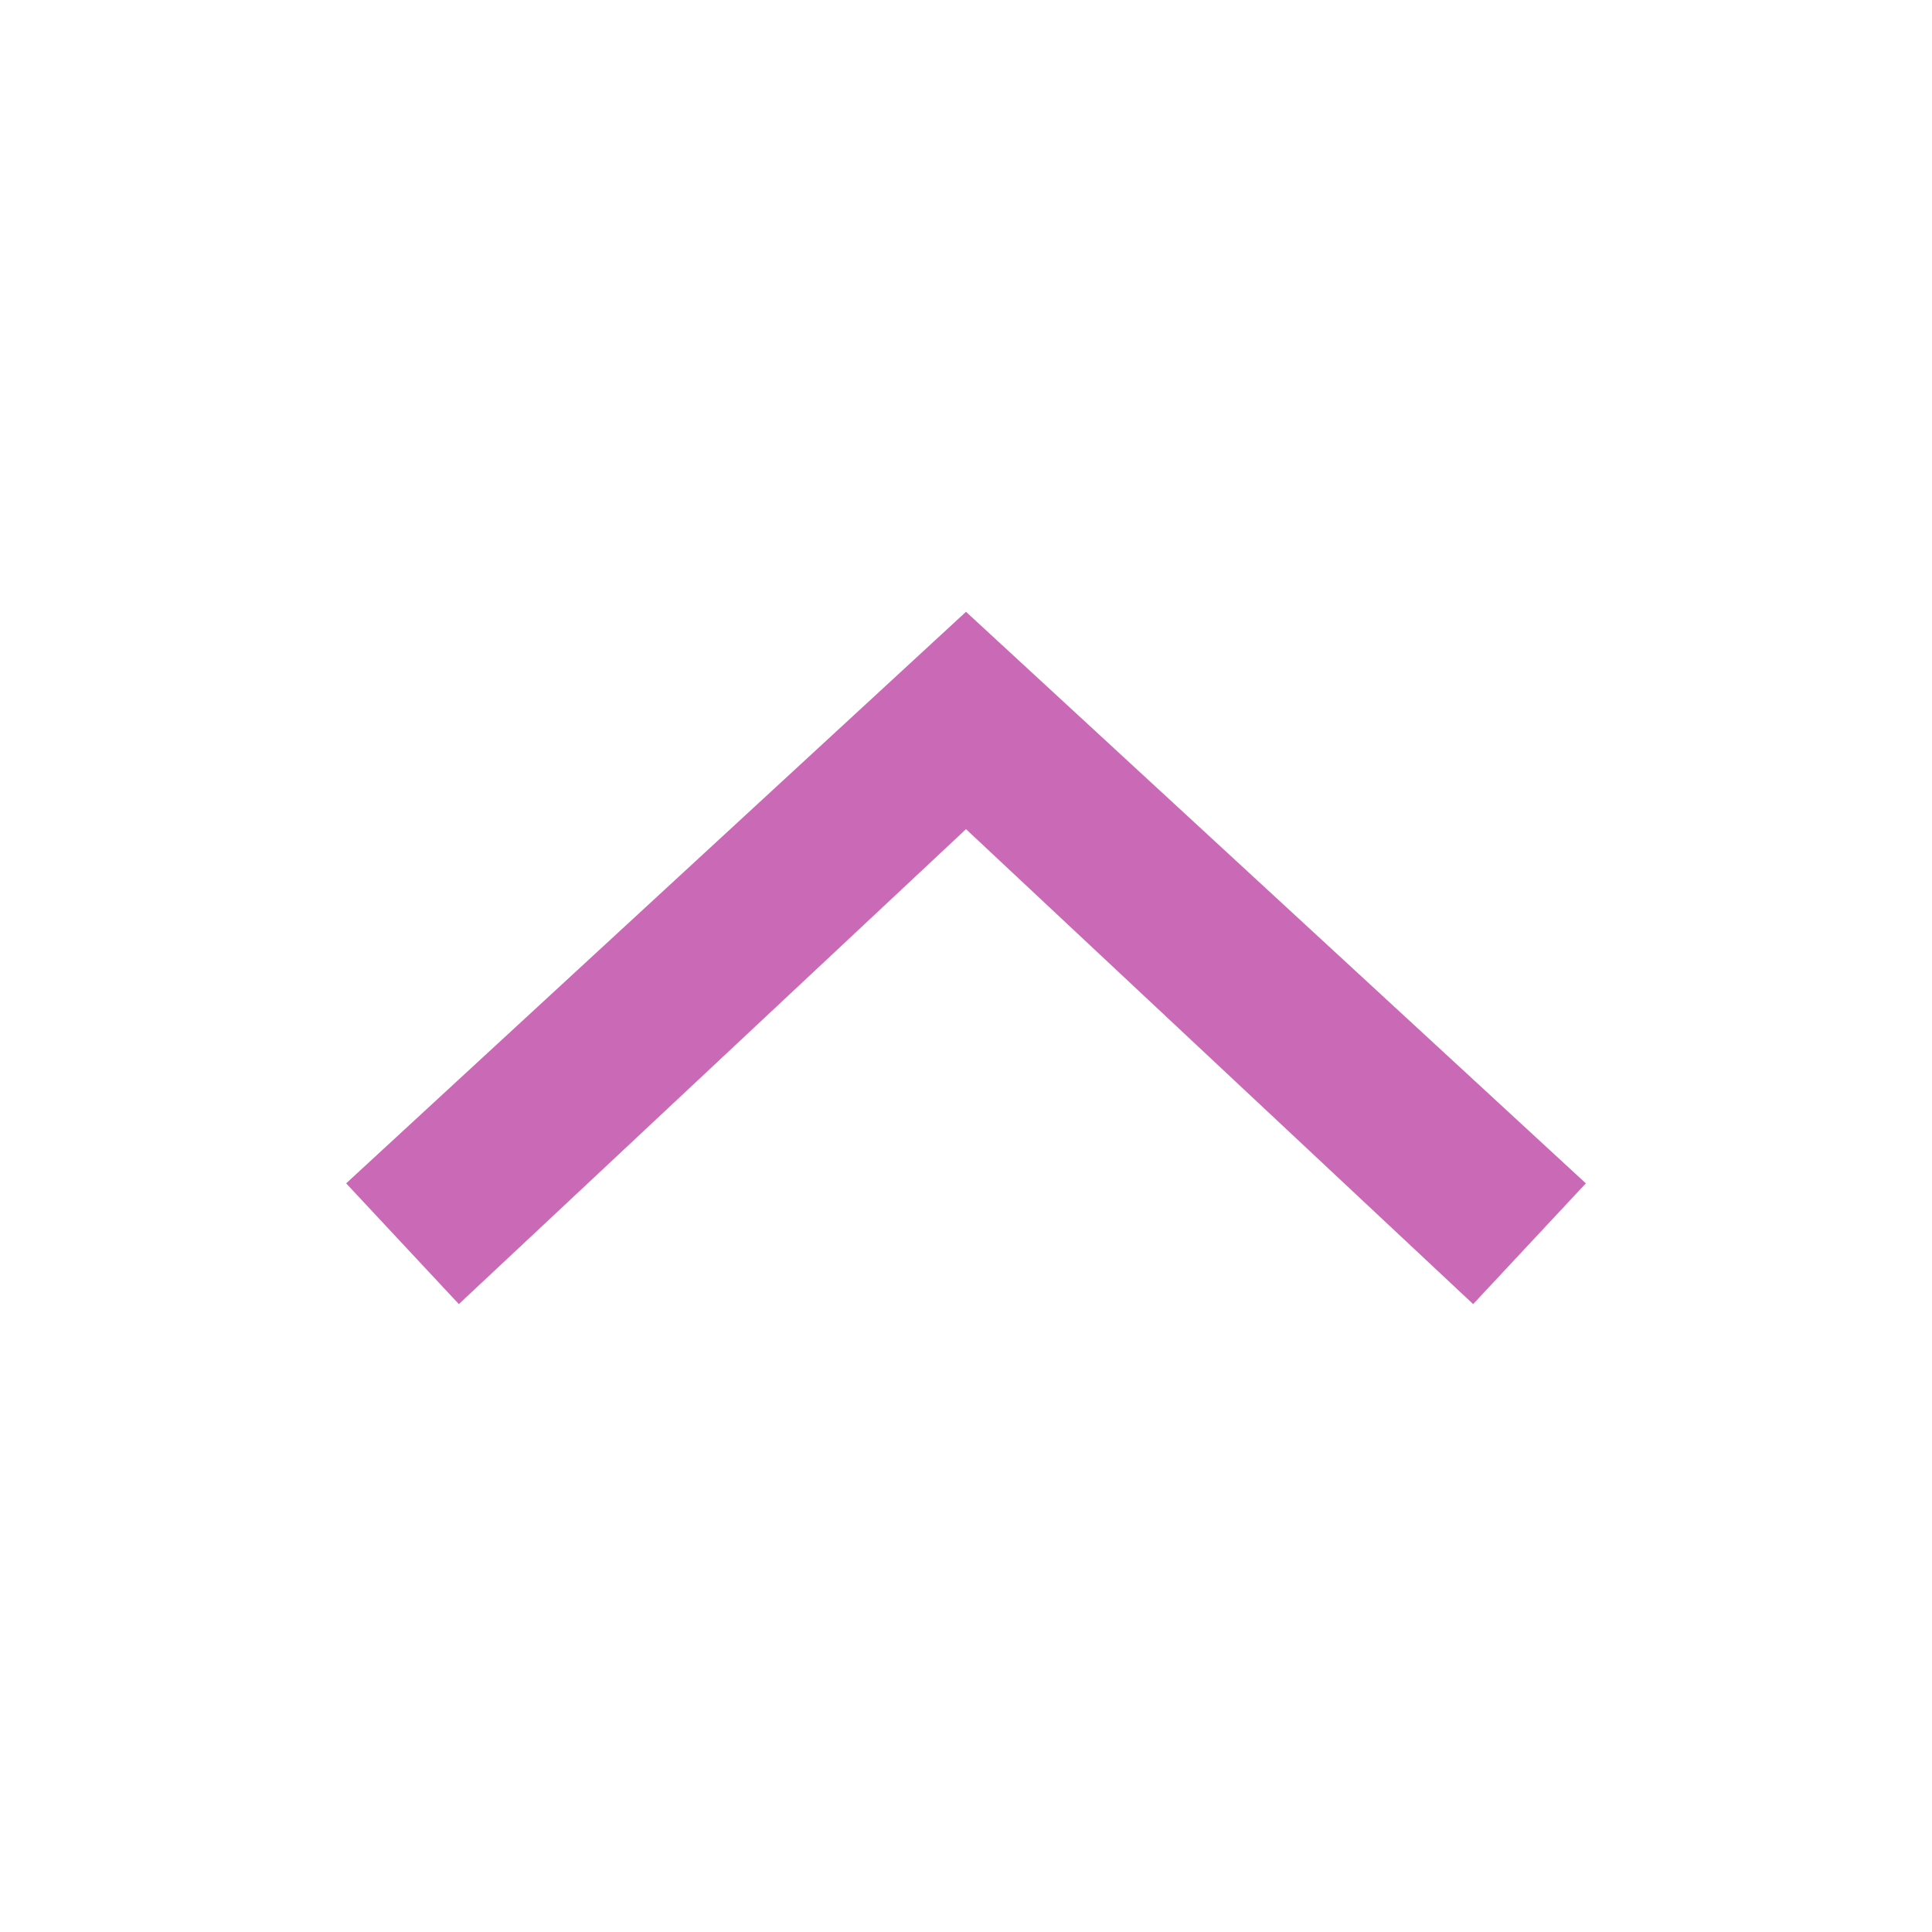 <?xml version="1.0" encoding="utf-8"?>
<!-- Generator: Adobe Illustrator 19.0.0, SVG Export Plug-In . SVG Version: 6.00 Build 0)  -->
<svg version="1.1" id="Layer_1" xmlns="http://www.w3.org/2000/svg" xmlns:xlink="http://www.w3.org/1999/xlink" x="0px" y="0px"
	 viewBox="-987 989 24 24" style="enable-background:new -987 989 24 24;" xml:space="preserve">
<style type="text/css">
	.st0{fill:#CA6AB7;}
	.st1{fill:none;}
</style>
<g id="ic_arrow_drop_up" transform="rotate(180 12 12)">
	<g id="Group_8822">
		<path id="Path_18879" class="st0" d="M999-972.6l-7.7-7.1l1.4-1.5l6.3,5.9l6.3-5.9l1.4,1.5L999-972.6z"/>
	</g>
	<path id="Rectangle_4407" class="st1" d="M987-989h24v24h-24V-989z"/>
</g>
</svg>
